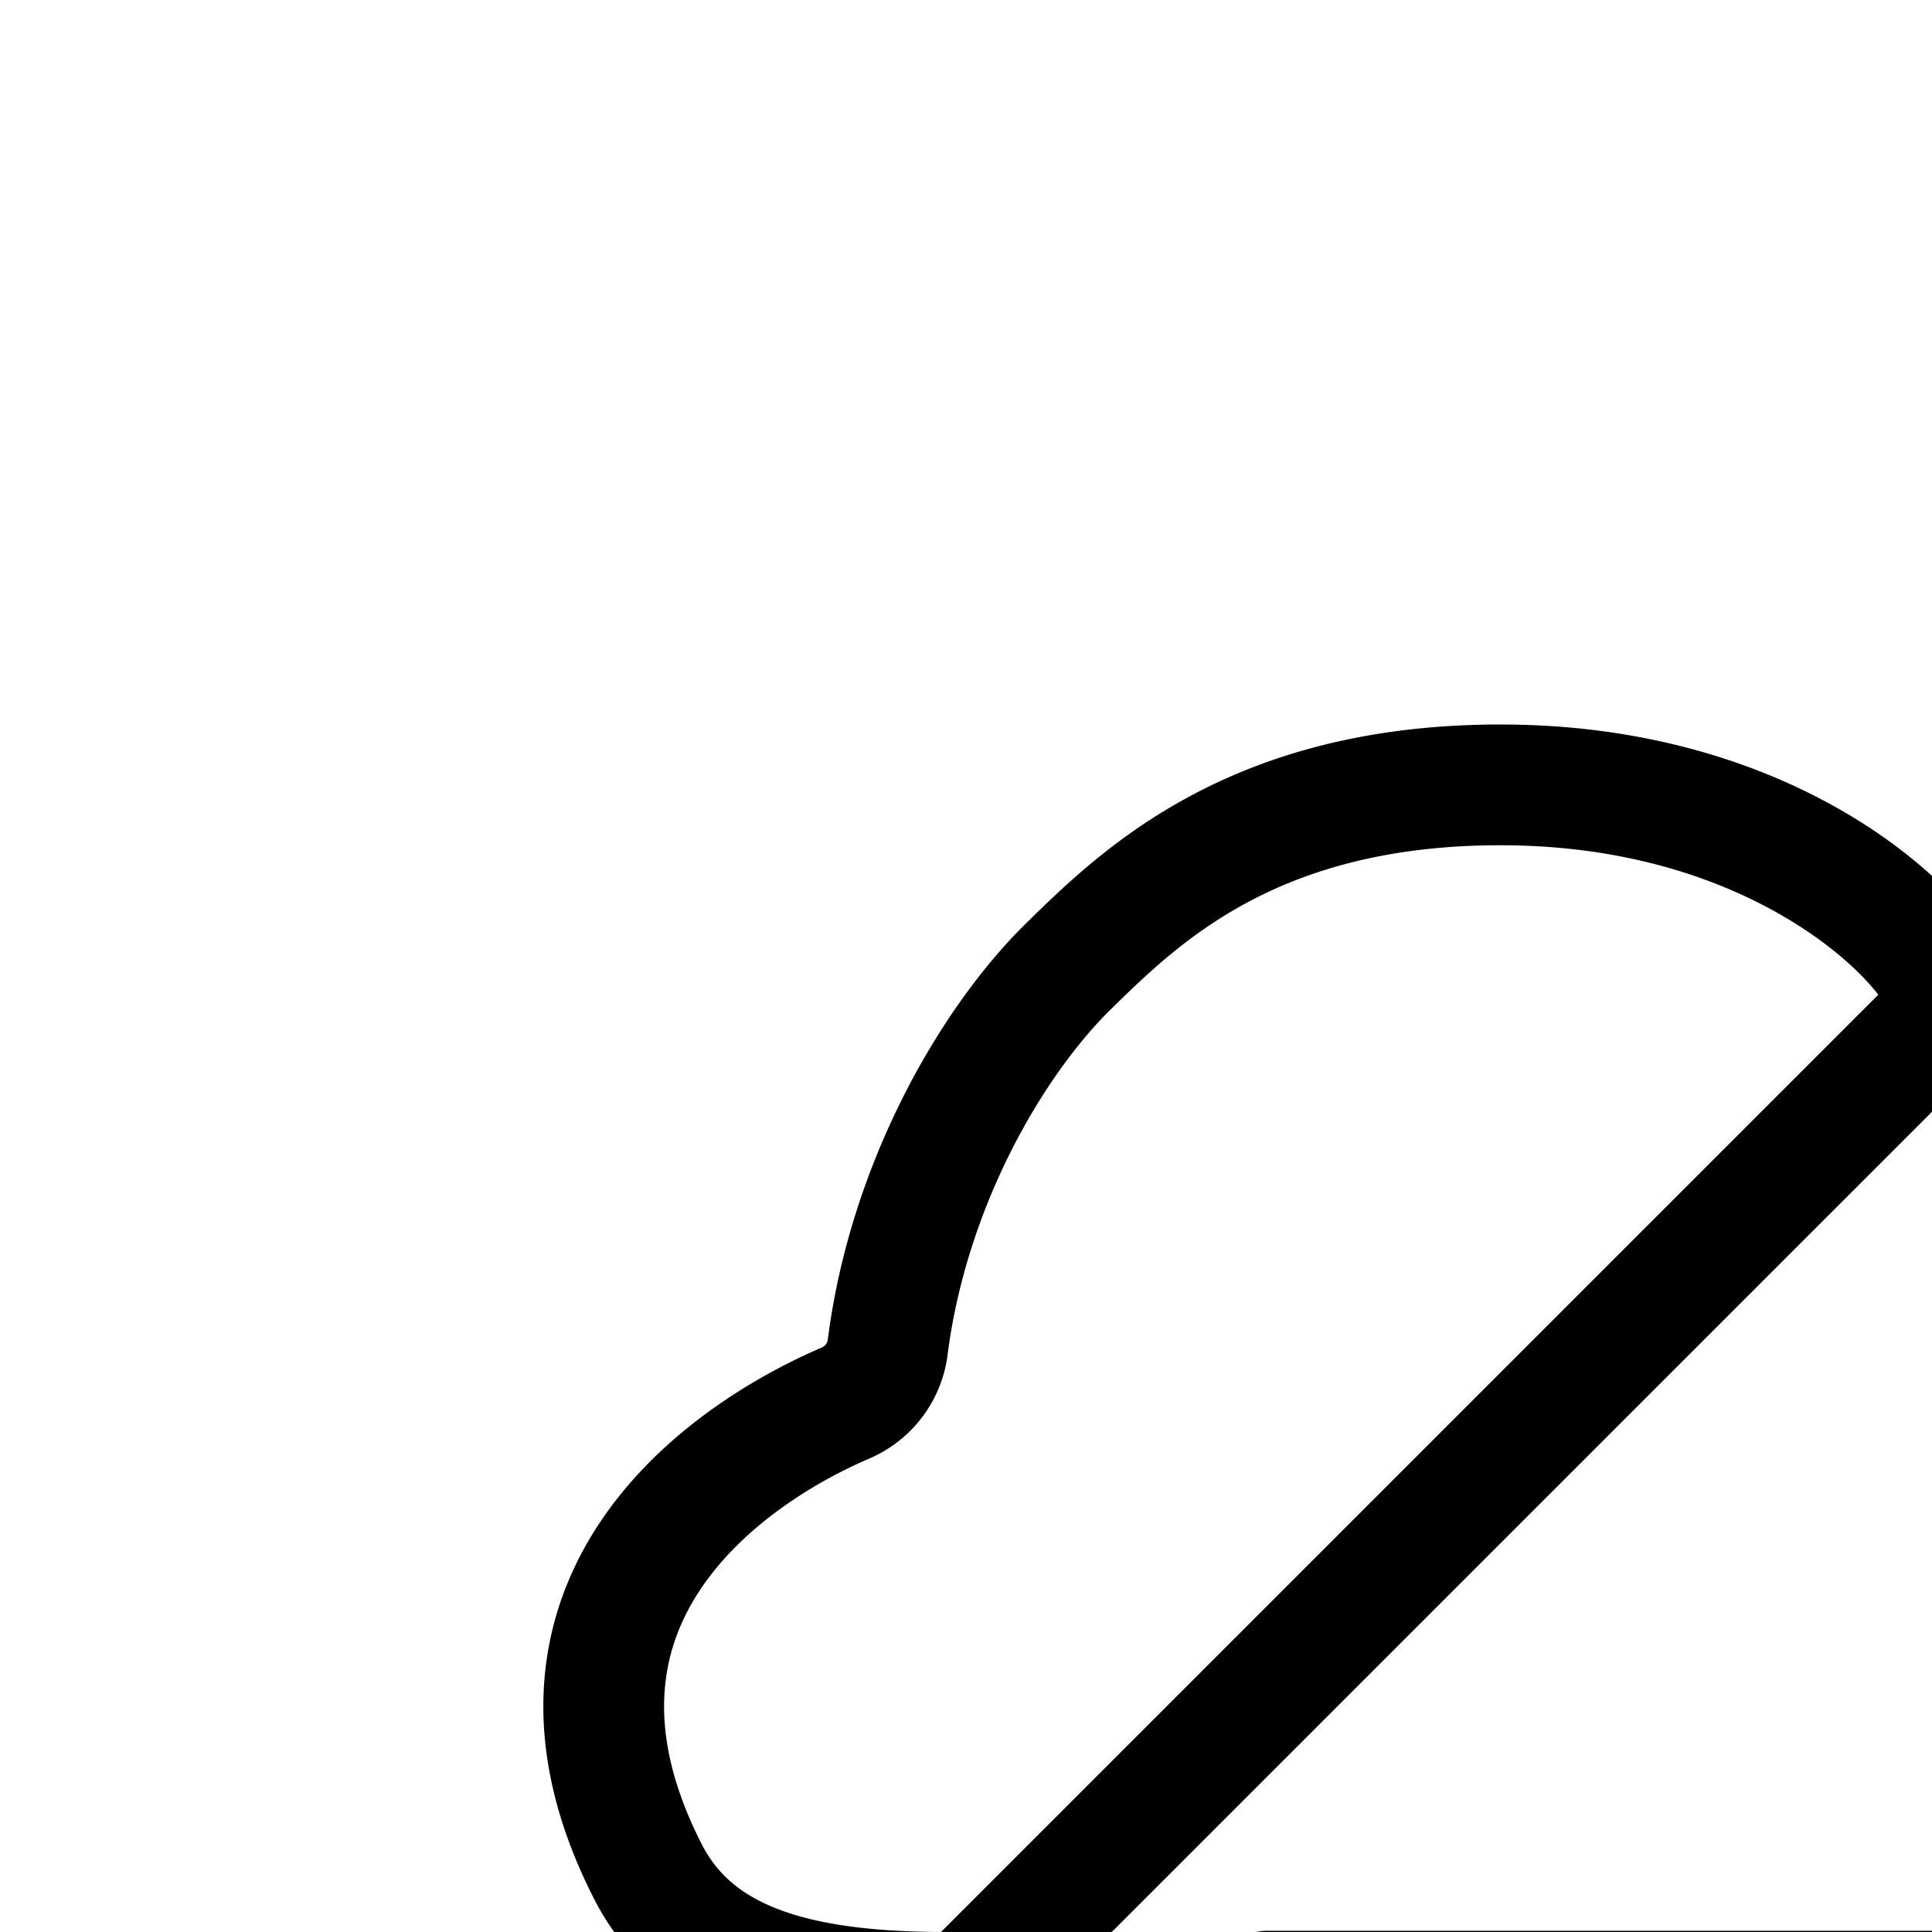 <svg aria-hidden="true" data-automation-testing="extIconify24:offline" font-size="24px" height="1em" role="img" viewbox="0 0 24 24" width="1em" xmlns="http://www.w3.org/2000/svg" xmlns:xlink="http://www.w3.org/1999/xlink"><g fill="none" stroke="currentColor"><path d="M16 8c-.34-.5-1.532-1.5-3.574-1.5-2.043 0-2.982.92-3.575 1.5-.629.616-1.327 1.801-1.5 3.16a.583.583 0 01-.35.46c-1.082.465-2.744 1.708-1.635 3.88.388.76 1.239 1 2.464 1"></path><path d="M10.5 16.49h6.229c1.2 0 2.032-.239 2.412-1 1.085-2.168-.537-3.412-1.597-3.877a.584.584 0 01-.346-.46 5.498 5.498 0 00-.122-.653M18.5 6 6 18.5" stroke-linecap="round"></path></g></svg>